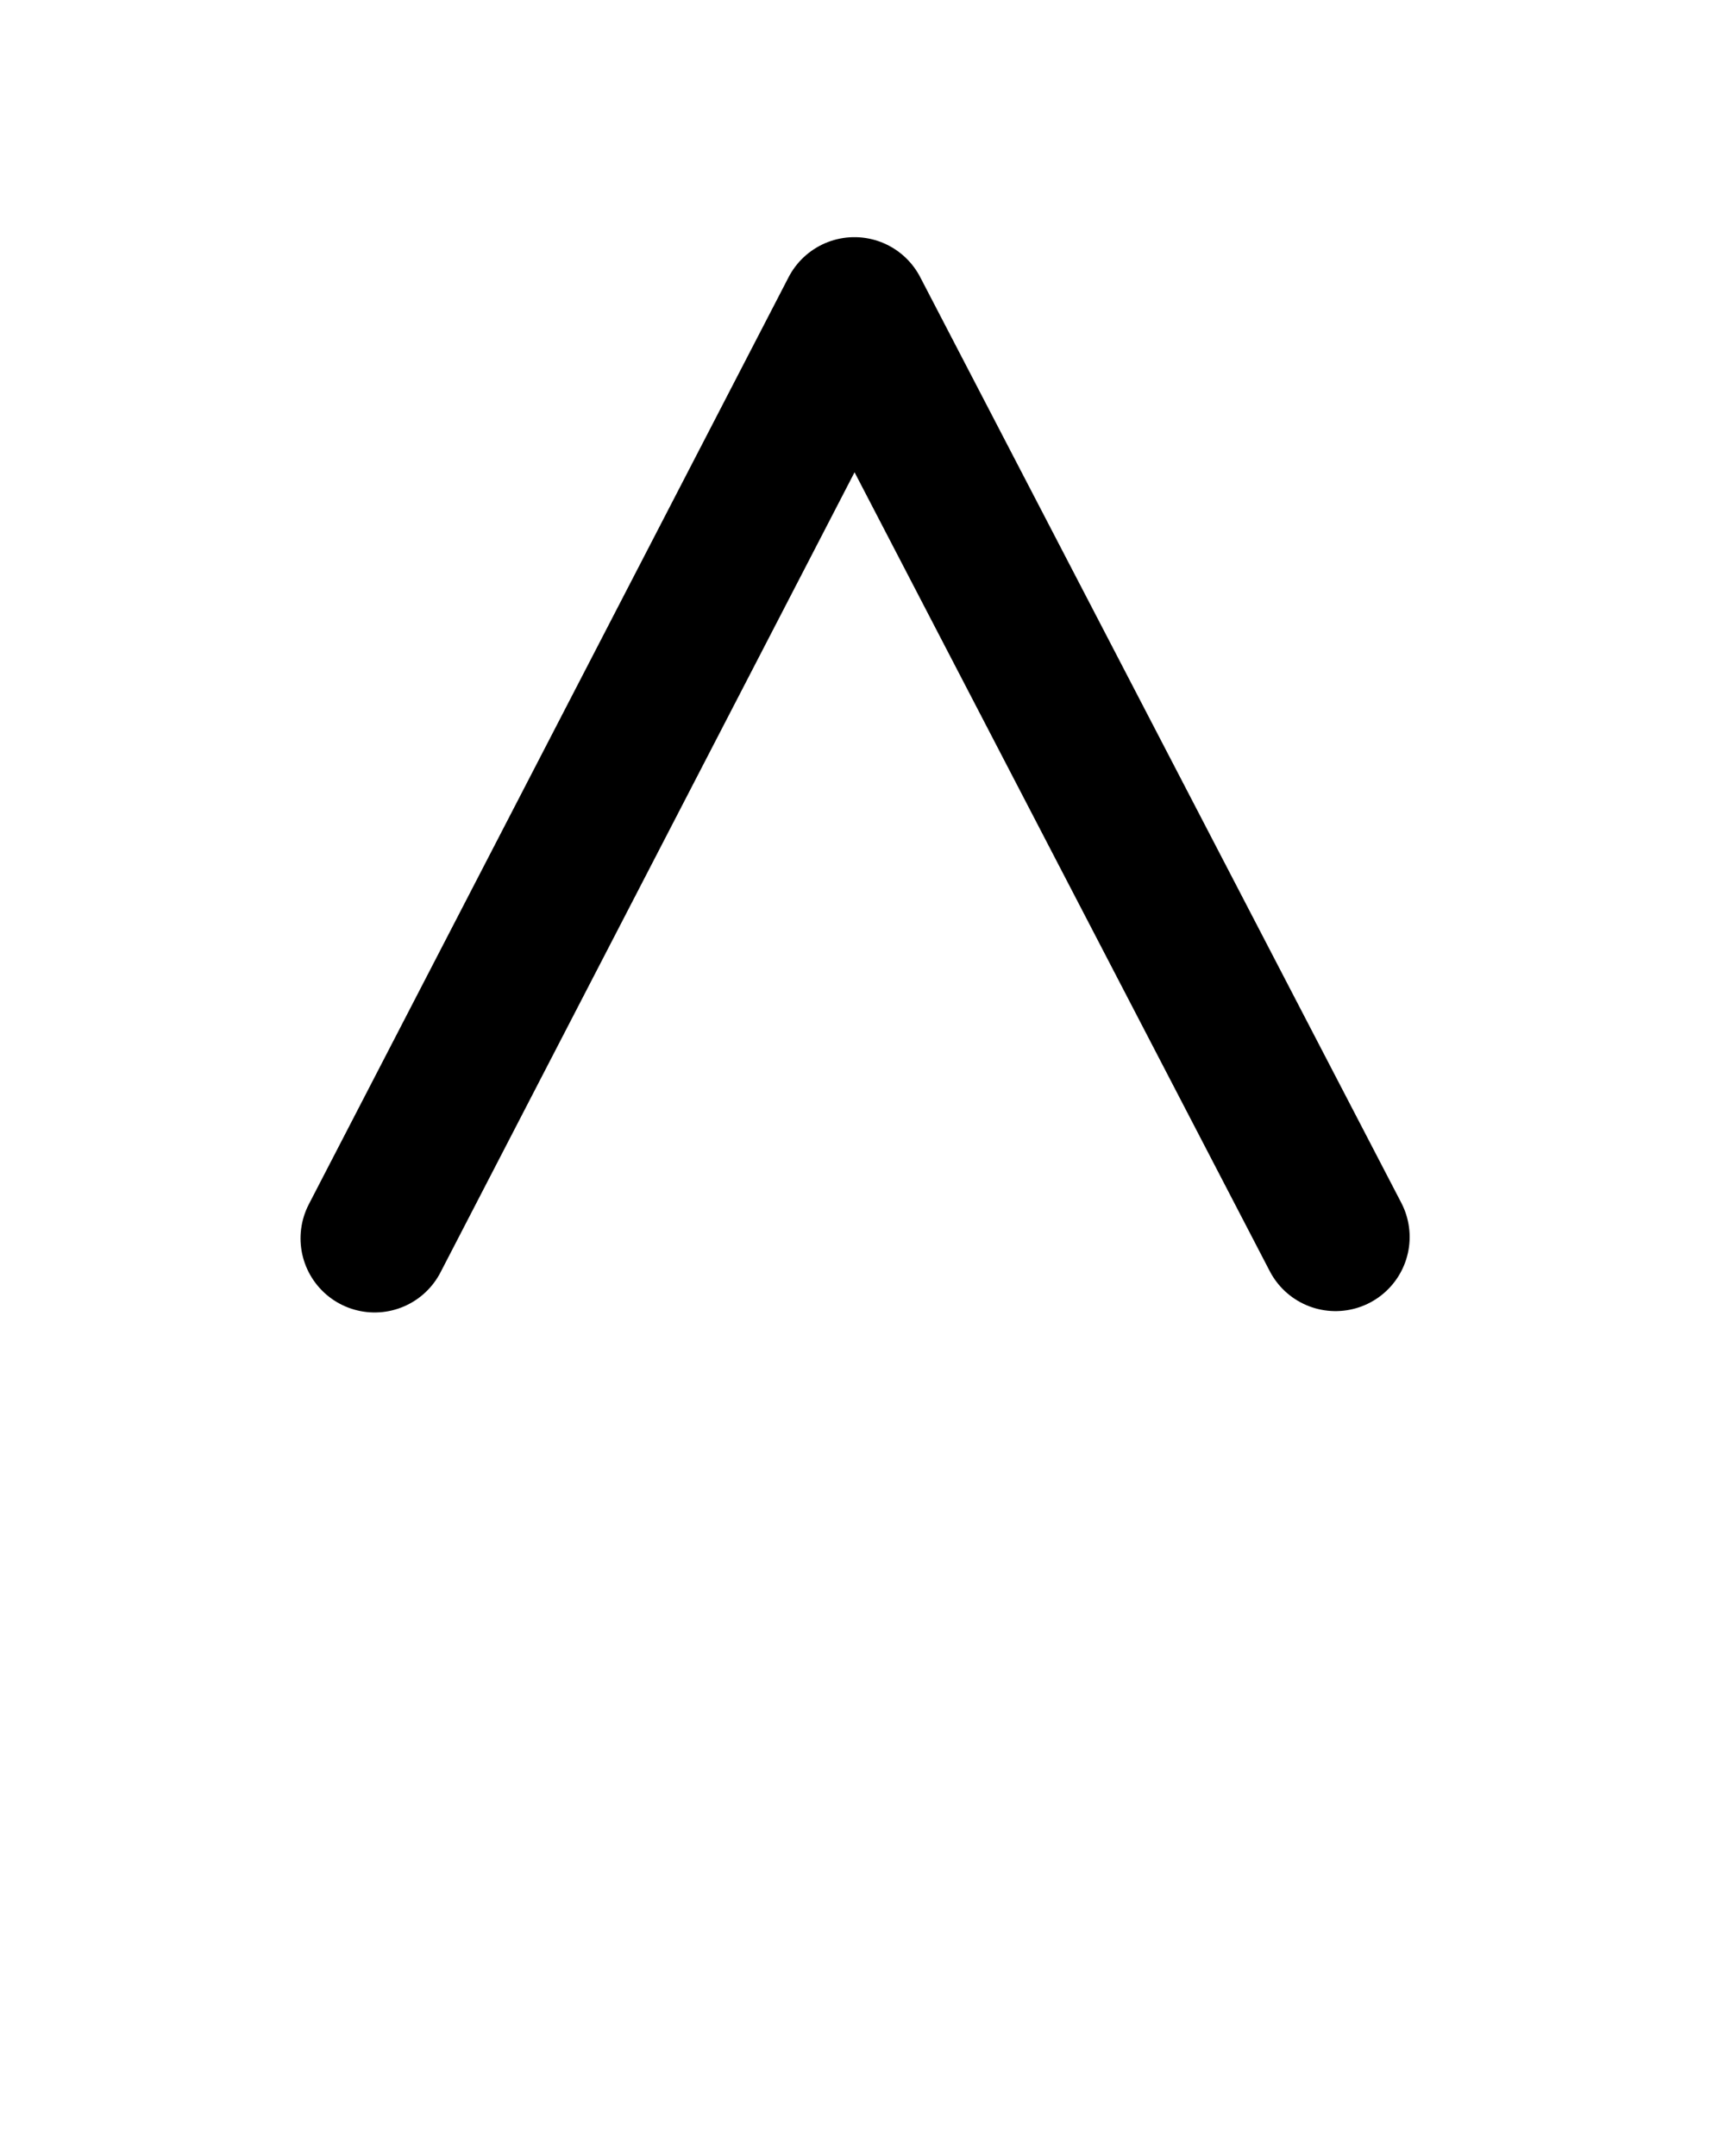 <?xml version="1.0" encoding="utf-8"?>
<!-- Generator: Adobe Illustrator 25.0.0, SVG Export Plug-In . SVG Version: 6.00 Build 0)  -->
<svg version="1.1" id="Layer_1" xmlns="http://www.w3.org/2000/svg" xmlns:xlink="http://www.w3.org/1999/xlink" x="0px" y="0px"
	 viewBox="0 0 128 160" style="enable-background:new 0 0 128 160;" xml:space="preserve">
<style type="text/css">
	.st0{display:none;}
	.st1{display:inline;}
	.st2{fill:none;stroke:#000000;stroke-width:0.1;stroke-miterlimit:10;}
	.st3{fill:none;stroke:#000000;stroke-width:11;stroke-linecap:round;stroke-linejoin:round;stroke-miterlimit:10;}
</style>
<g class="st0">
	<g class="st1">
		<rect class="st2" width="128" height="128"/>
		<line class="st2" x1="0" y1="124" x2="128" y2="124"/>
		<line class="st2" x1="0" y1="120" x2="128" y2="120"/>
		<line class="st2" x1="0" y1="116" x2="128" y2="116"/>
		<line class="st2" x1="0" y1="112" x2="128" y2="112"/>
		<line class="st2" x1="0" y1="108" x2="128" y2="108"/>
		<line class="st2" x1="0" y1="104" x2="128" y2="104"/>
		<line class="st2" x1="0" y1="100" x2="128" y2="100"/>
		<line class="st2" x1="0" y1="96" x2="128" y2="96"/>
		<line class="st2" x1="0" y1="92" x2="128" y2="92"/>
		<line class="st2" x1="0" y1="88" x2="128" y2="88"/>
		<line class="st2" x1="0" y1="84" x2="128" y2="84"/>
		<line class="st2" x1="0" y1="80" x2="128" y2="80"/>
		<line class="st2" x1="0" y1="76" x2="128" y2="76"/>
		<line class="st2" x1="0" y1="72" x2="128" y2="72"/>
		<line class="st2" x1="0" y1="68" x2="128" y2="68"/>
		<line class="st2" x1="0" y1="64" x2="128" y2="64"/>
		<line class="st2" x1="0" y1="60" x2="128" y2="60"/>
		<line class="st2" x1="0" y1="56" x2="128" y2="56"/>
		<line class="st2" x1="0" y1="52" x2="128" y2="52"/>
		<line class="st2" x1="0" y1="48" x2="128" y2="48"/>
		<line class="st2" x1="0" y1="44" x2="128" y2="44"/>
		<line class="st2" x1="0" y1="40" x2="128" y2="40"/>
		<line class="st2" x1="0" y1="36" x2="128" y2="36"/>
		<line class="st2" x1="0" y1="32" x2="128" y2="32"/>
		<line class="st2" x1="0" y1="28" x2="128" y2="28"/>
		<line class="st2" x1="0" y1="24" x2="128" y2="24"/>
		<line class="st2" x1="0" y1="20" x2="128" y2="20"/>
		<line class="st2" x1="0" y1="16" x2="128" y2="16"/>
		<line class="st2" x1="0" y1="12" x2="128" y2="12"/>
		<line class="st2" x1="0" y1="8" x2="128" y2="8"/>
		<line class="st2" x1="0" y1="4" x2="128" y2="4"/>
		<line class="st2" x1="124" y1="0" x2="124" y2="128"/>
		<line class="st2" x1="120" y1="0" x2="120" y2="128"/>
		<line class="st2" x1="116" y1="0" x2="116" y2="128"/>
		<line class="st2" x1="112" y1="0" x2="112" y2="128"/>
		<line class="st2" x1="108" y1="0" x2="108" y2="128"/>
		<line class="st2" x1="104" y1="0" x2="104" y2="128"/>
		<line class="st2" x1="100" y1="0" x2="100" y2="128"/>
		<line class="st2" x1="96" y1="0" x2="96" y2="128"/>
		<line class="st2" x1="92" y1="0" x2="92" y2="128"/>
		<line class="st2" x1="88" y1="0" x2="88" y2="128"/>
		<line class="st2" x1="84" y1="0" x2="84" y2="128"/>
		<line class="st2" x1="80" y1="0" x2="80" y2="128"/>
		<line class="st2" x1="76" y1="0" x2="76" y2="128"/>
		<line class="st2" x1="72" y1="0" x2="72" y2="128"/>
		<line class="st2" x1="68" y1="0" x2="68" y2="128"/>
		<line class="st2" x1="64" y1="0" x2="64" y2="128"/>
		<line class="st2" x1="60" y1="0" x2="60" y2="128"/>
		<line class="st2" x1="56" y1="0" x2="56" y2="128"/>
		<line class="st2" x1="52" y1="0" x2="52" y2="128"/>
		<line class="st2" x1="48" y1="0" x2="48" y2="128"/>
		<line class="st2" x1="44" y1="0" x2="44" y2="128"/>
		<line class="st2" x1="40" y1="0" x2="40" y2="128"/>
		<line class="st2" x1="36" y1="0" x2="36" y2="128"/>
		<line class="st2" x1="32" y1="0" x2="32" y2="128"/>
		<line class="st2" x1="28" y1="0" x2="28" y2="128"/>
		<line class="st2" x1="24" y1="0" x2="24" y2="128"/>
		<line class="st2" x1="20" y1="0" x2="20" y2="128"/>
		<line class="st2" x1="16" y1="0" x2="16" y2="128"/>
		<line class="st2" x1="12" y1="0" x2="12" y2="128"/>
		<line class="st2" x1="8" y1="0" x2="8" y2="128"/>
		<line class="st2" x1="4" y1="0" x2="4" y2="128"/>
	</g>
</g>
<g>
	<g>
		<polyline class="st3" points="27.8,91.9 63.4,23.1 99.1,91.8 		"/>
	</g>
</g>
</svg>
